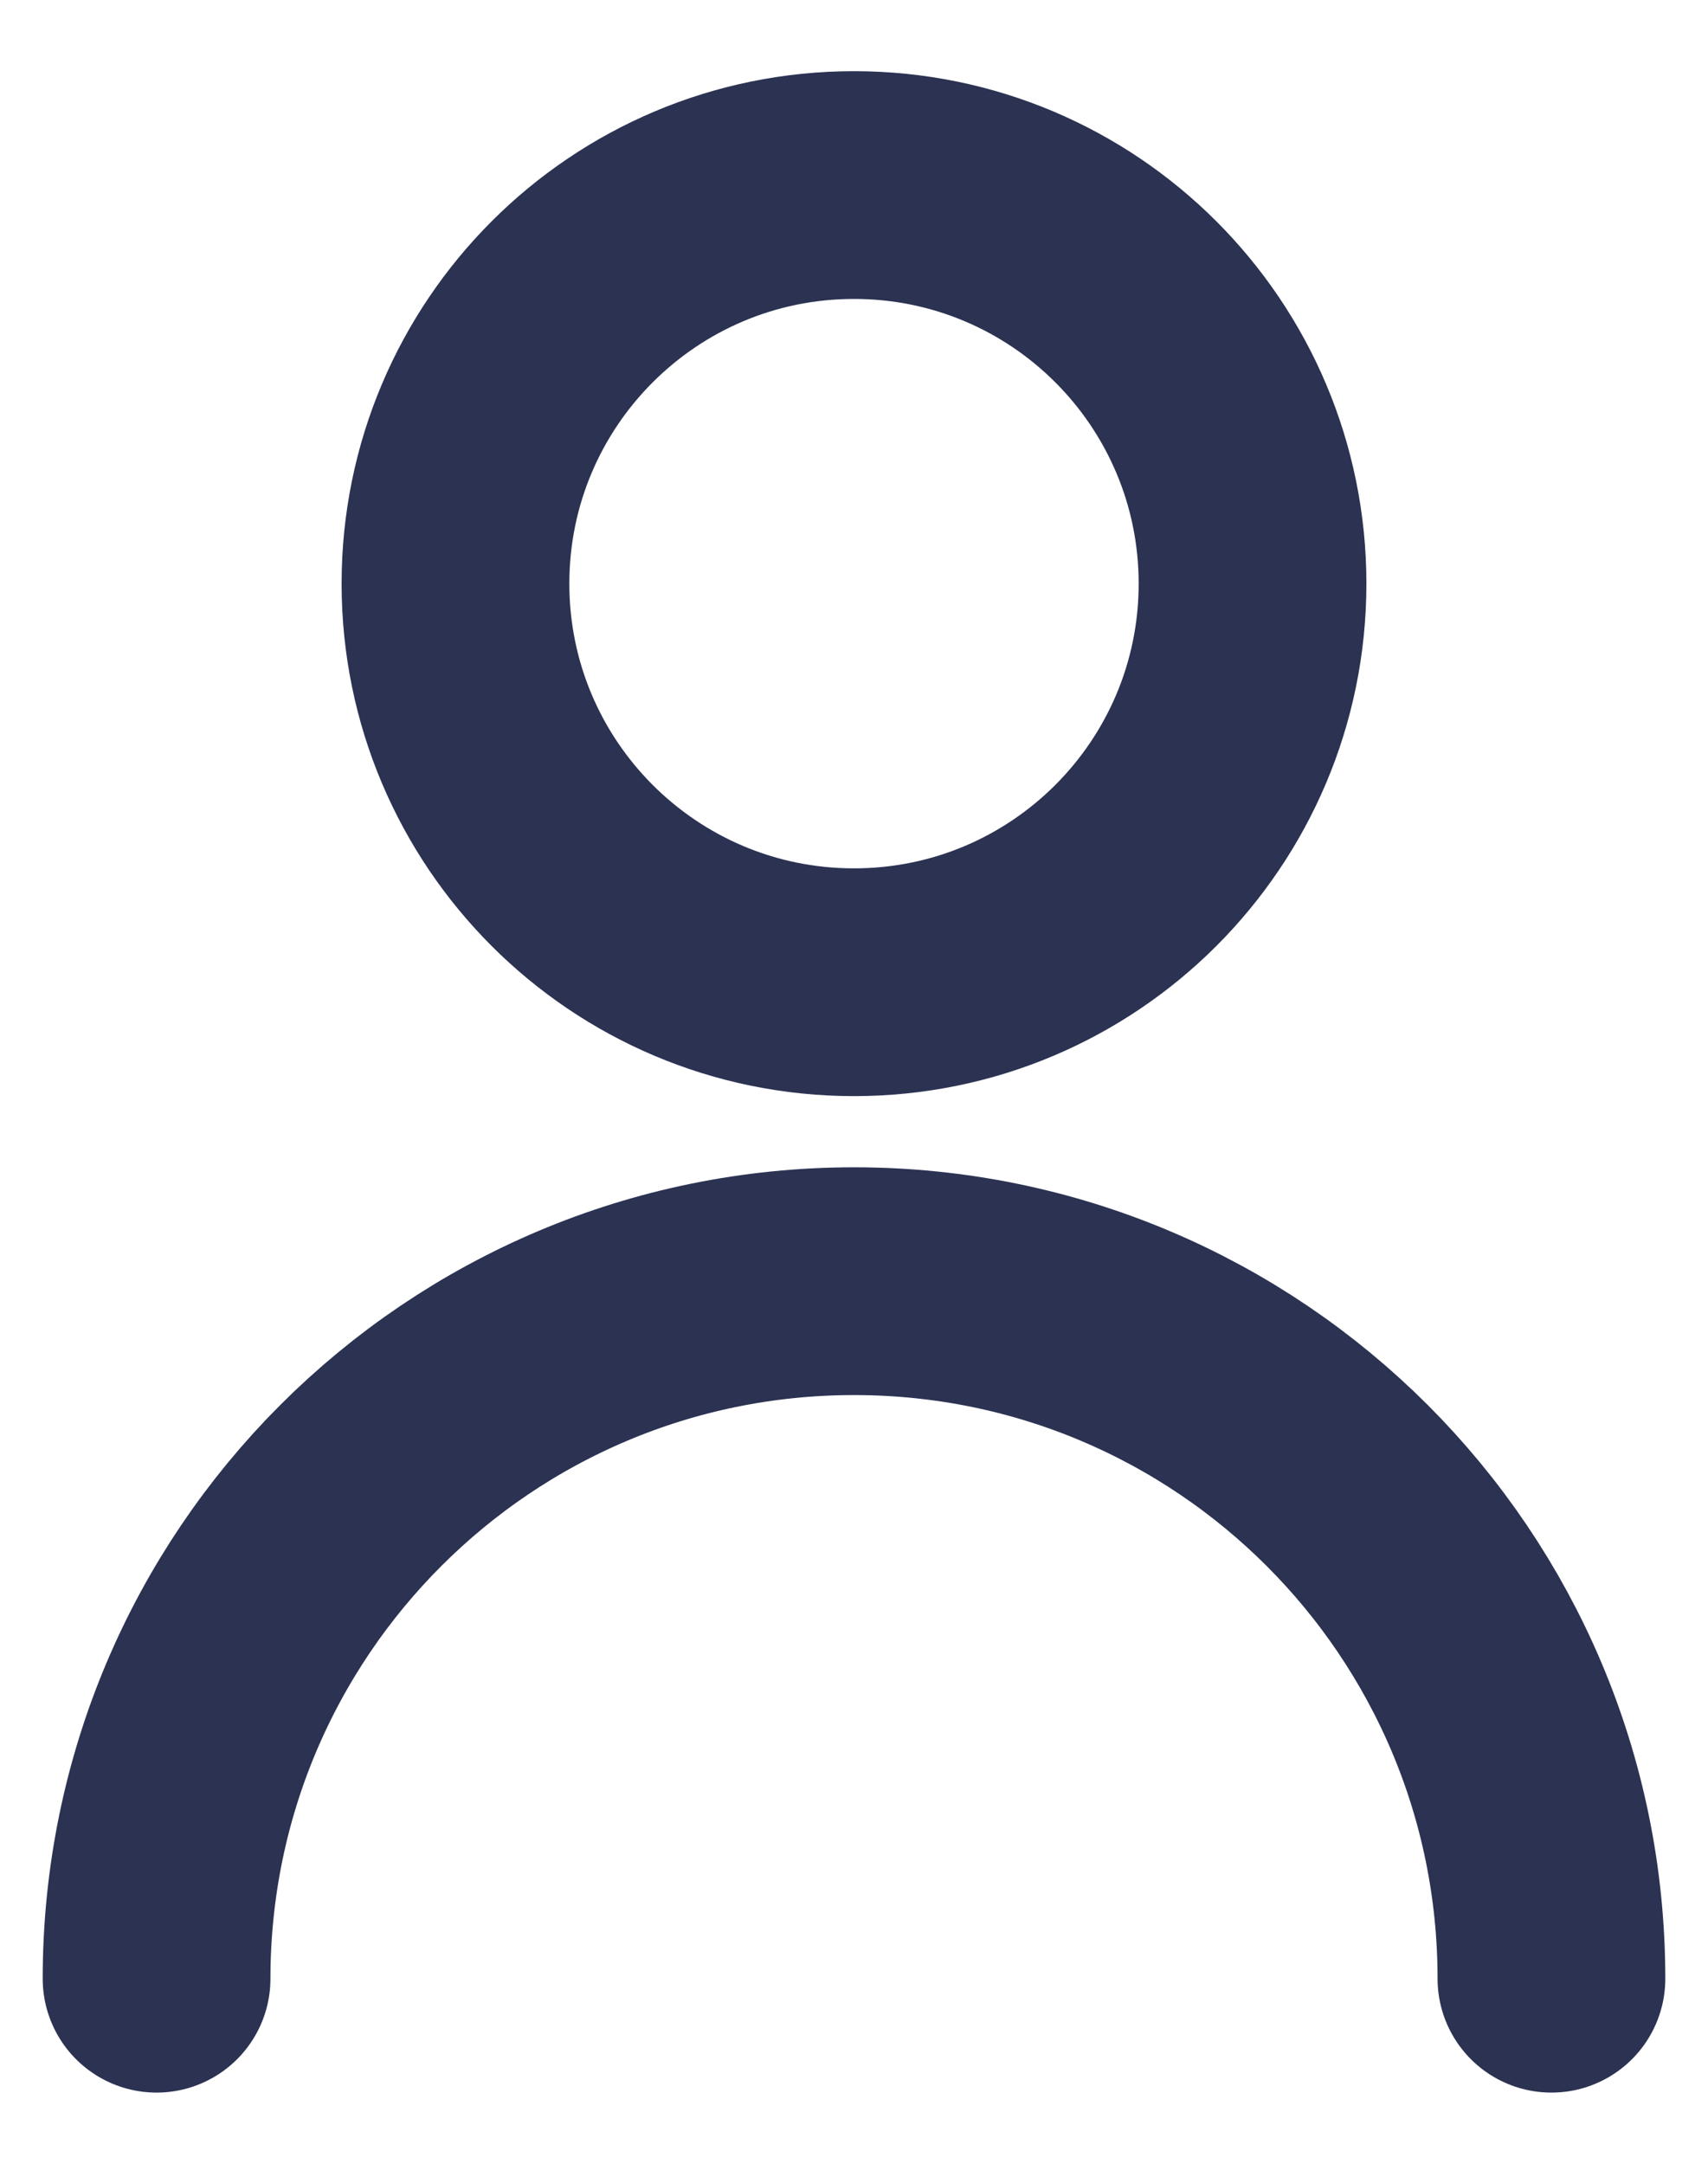<svg width="15" height="19" viewBox="0 0 15 19" fill="none" xmlns="http://www.w3.org/2000/svg">
<path id="Vector" d="M13.625 17.375C13.625 13.992 10.883 11.25 7.5 11.25C4.117 11.25 1.375 13.992 1.375 17.375M7.5 8.625C5.567 8.625 4 7.058 4 5.125C4 3.192 5.567 1.625 7.5 1.625C9.433 1.625 11 3.192 11 5.125C11 7.058 9.433 8.625 7.5 8.625Z" stroke="#2B3252" stroke-width="2" stroke-linecap="round" stroke-linejoin="round"/>
</svg>
